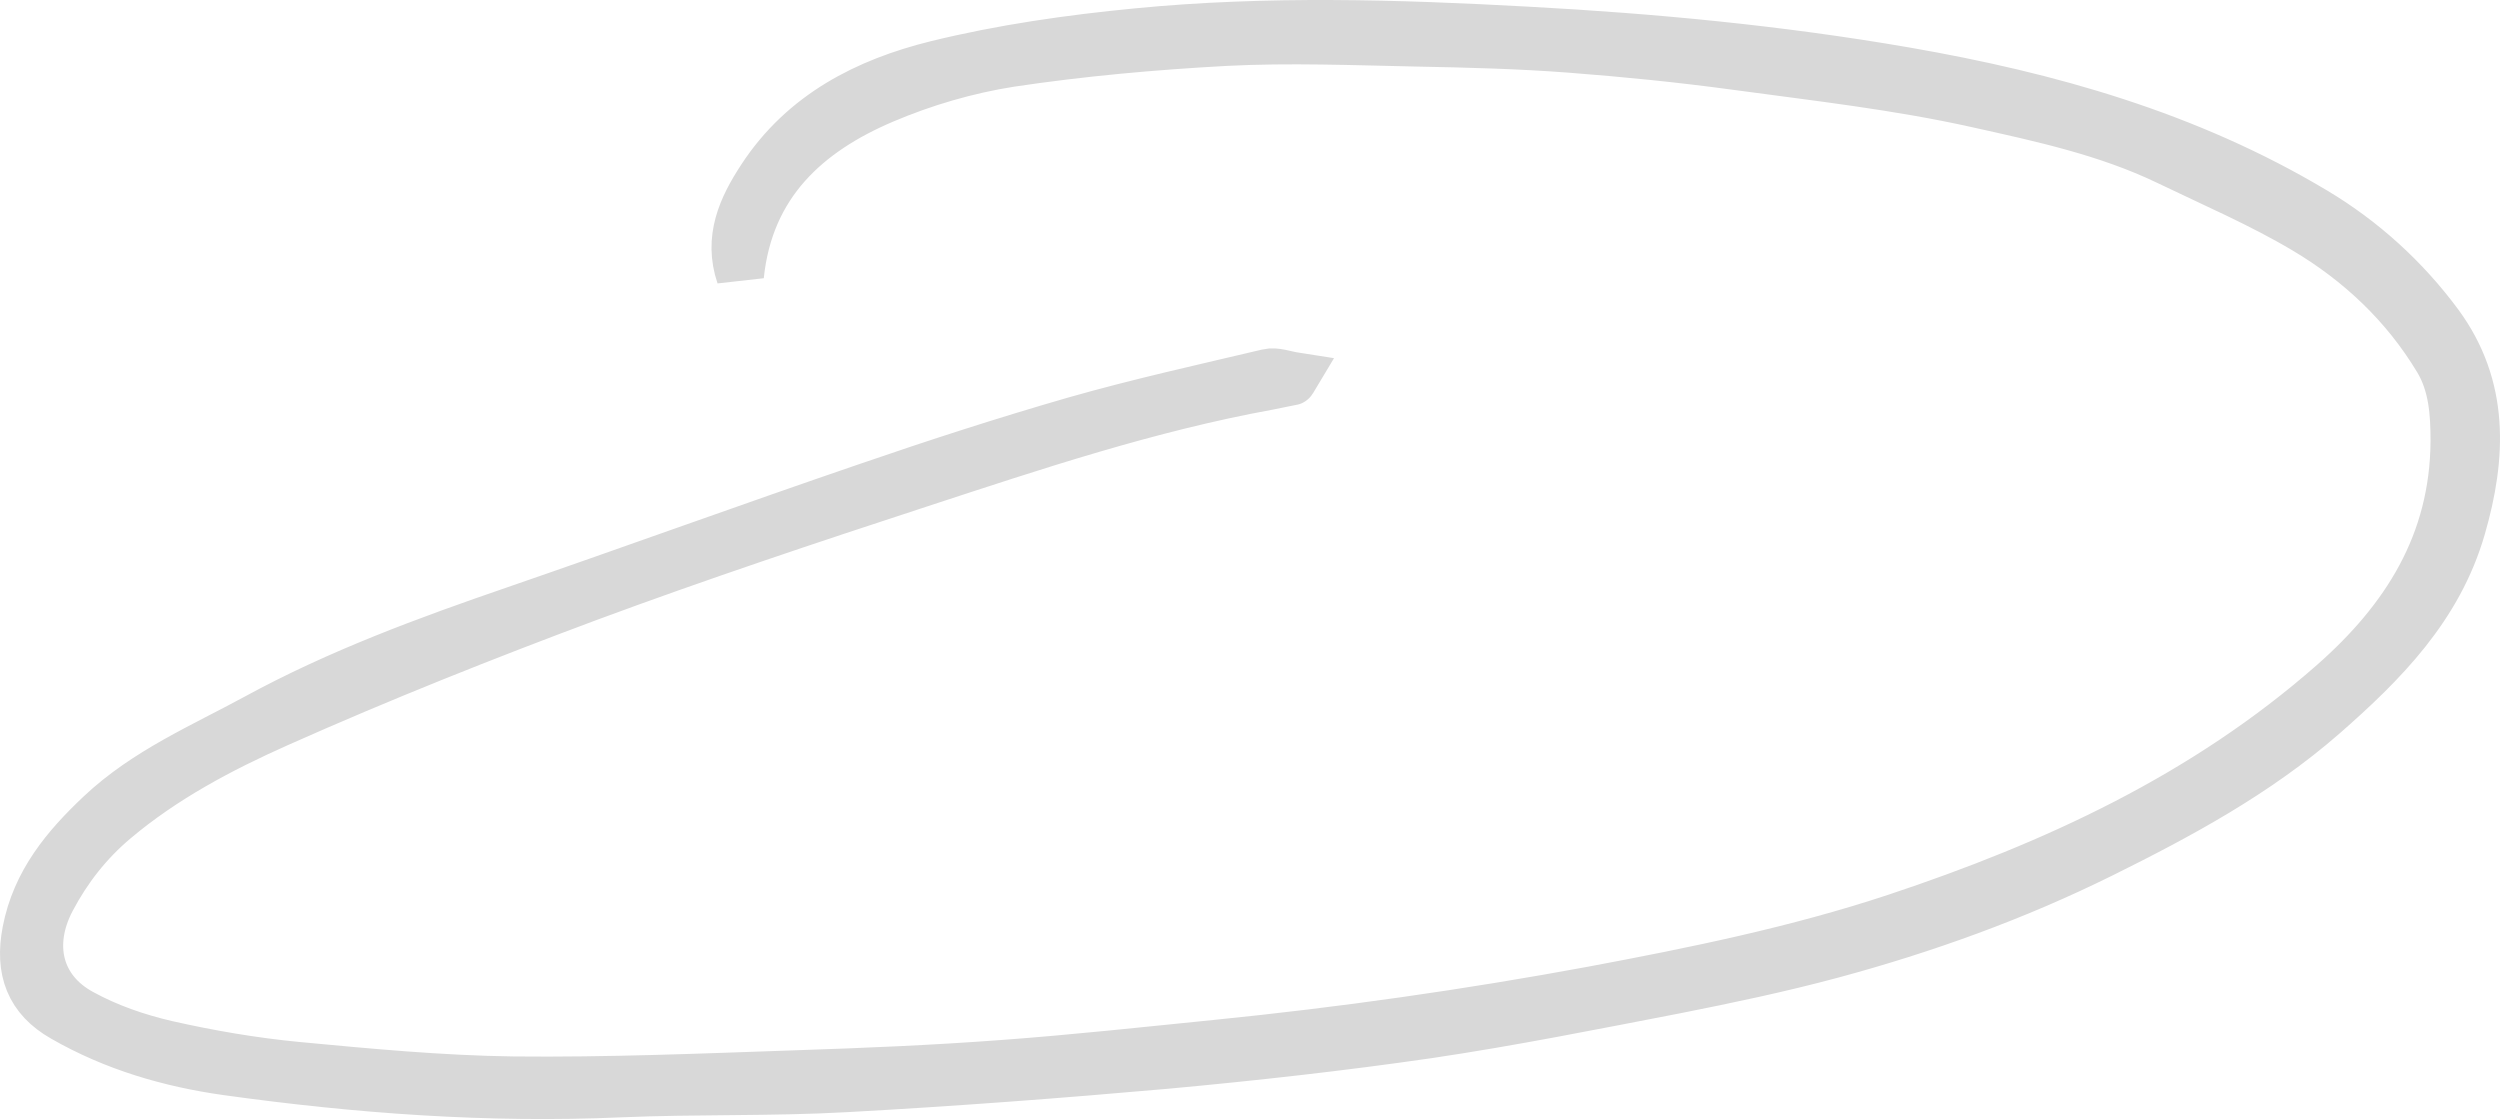 <svg width="105" height="47" viewBox="0 0 105 47" fill="none" xmlns="http://www.w3.org/2000/svg">
<path d="M53.408 14.803C52.971 14.735 52.573 14.572 52.242 14.654C49.54 15.293 46.825 15.893 44.15 16.655C41.222 17.499 38.322 18.438 35.434 19.432C30.494 21.12 25.593 22.903 20.653 24.605C16.931 25.884 13.223 27.246 9.753 29.138C7.501 30.363 5.117 31.37 3.196 33.181C1.753 34.542 0.494 36.04 0.097 38.109C-0.221 39.756 0.229 40.954 1.647 41.757C3.779 42.982 6.11 43.663 8.521 44.003C14.004 44.766 19.501 45.174 25.05 44.929C28.216 44.793 31.381 44.888 34.547 44.711C39.024 44.466 43.514 44.126 47.977 43.731C51.66 43.391 55.342 42.982 58.997 42.451C62.481 41.934 65.938 41.24 69.394 40.573C71.593 40.137 73.792 39.674 75.964 39.089C79.845 38.041 83.633 36.679 87.262 34.883C90.56 33.249 93.792 31.507 96.6 29.056C99.103 26.864 101.434 24.523 102.401 21.161C103.262 18.18 103.394 15.253 101.447 12.598C100.017 10.665 98.255 9.072 96.229 7.861C90.904 4.675 85.063 3.028 79.023 1.98C73.752 1.068 68.454 0.564 63.13 0.278C57.686 -0.021 52.216 -0.184 46.772 0.346C43.938 0.619 41.077 1.027 38.309 1.708C35.408 2.429 32.733 3.763 30.971 6.459C30.15 7.711 29.554 9.018 30.084 10.583C30.481 6.731 32.918 4.553 36.11 3.192C37.805 2.47 39.62 1.939 41.434 1.653C44.428 1.204 47.461 0.932 50.494 0.768C53.169 0.632 55.845 0.741 58.52 0.796C60.666 0.837 62.812 0.891 64.944 1.054C67.262 1.231 69.58 1.463 71.885 1.776C75.288 2.239 78.706 2.62 82.057 3.369C84.745 3.967 87.474 4.553 90.004 5.764C91.951 6.704 93.951 7.561 95.805 8.664C98.07 10.012 99.99 11.809 101.381 14.123C102.003 15.157 102.083 16.342 102.083 17.526C102.056 21.814 100.017 25 96.97 27.681C91.58 32.419 85.275 35.318 78.6 37.537C74.441 38.912 70.163 39.783 65.871 40.586C60.639 41.553 55.368 42.302 50.07 42.833C47.09 43.132 44.11 43.459 41.13 43.677C38.229 43.894 35.328 44.017 32.428 44.112C28.468 44.248 24.521 44.412 20.56 44.371C17.527 44.33 14.494 44.044 11.474 43.758C9.633 43.581 7.806 43.268 6.004 42.86C4.772 42.574 3.541 42.152 2.428 41.539C0.627 40.559 0.176 38.667 1.17 36.788C1.845 35.509 2.719 34.392 3.832 33.453C5.898 31.711 8.269 30.458 10.68 29.383C14.958 27.477 19.329 25.735 23.713 24.101C28.309 22.399 32.958 20.848 37.62 19.323C42.441 17.744 47.249 16.137 52.255 15.225C52.587 15.157 52.931 15.089 53.262 15.021C53.275 15.035 53.302 14.98 53.408 14.803Z" transform="translate(1 1)" fill="#D8D8D8" stroke="#D8D8D8" stroke-width="2"/>
</svg>
